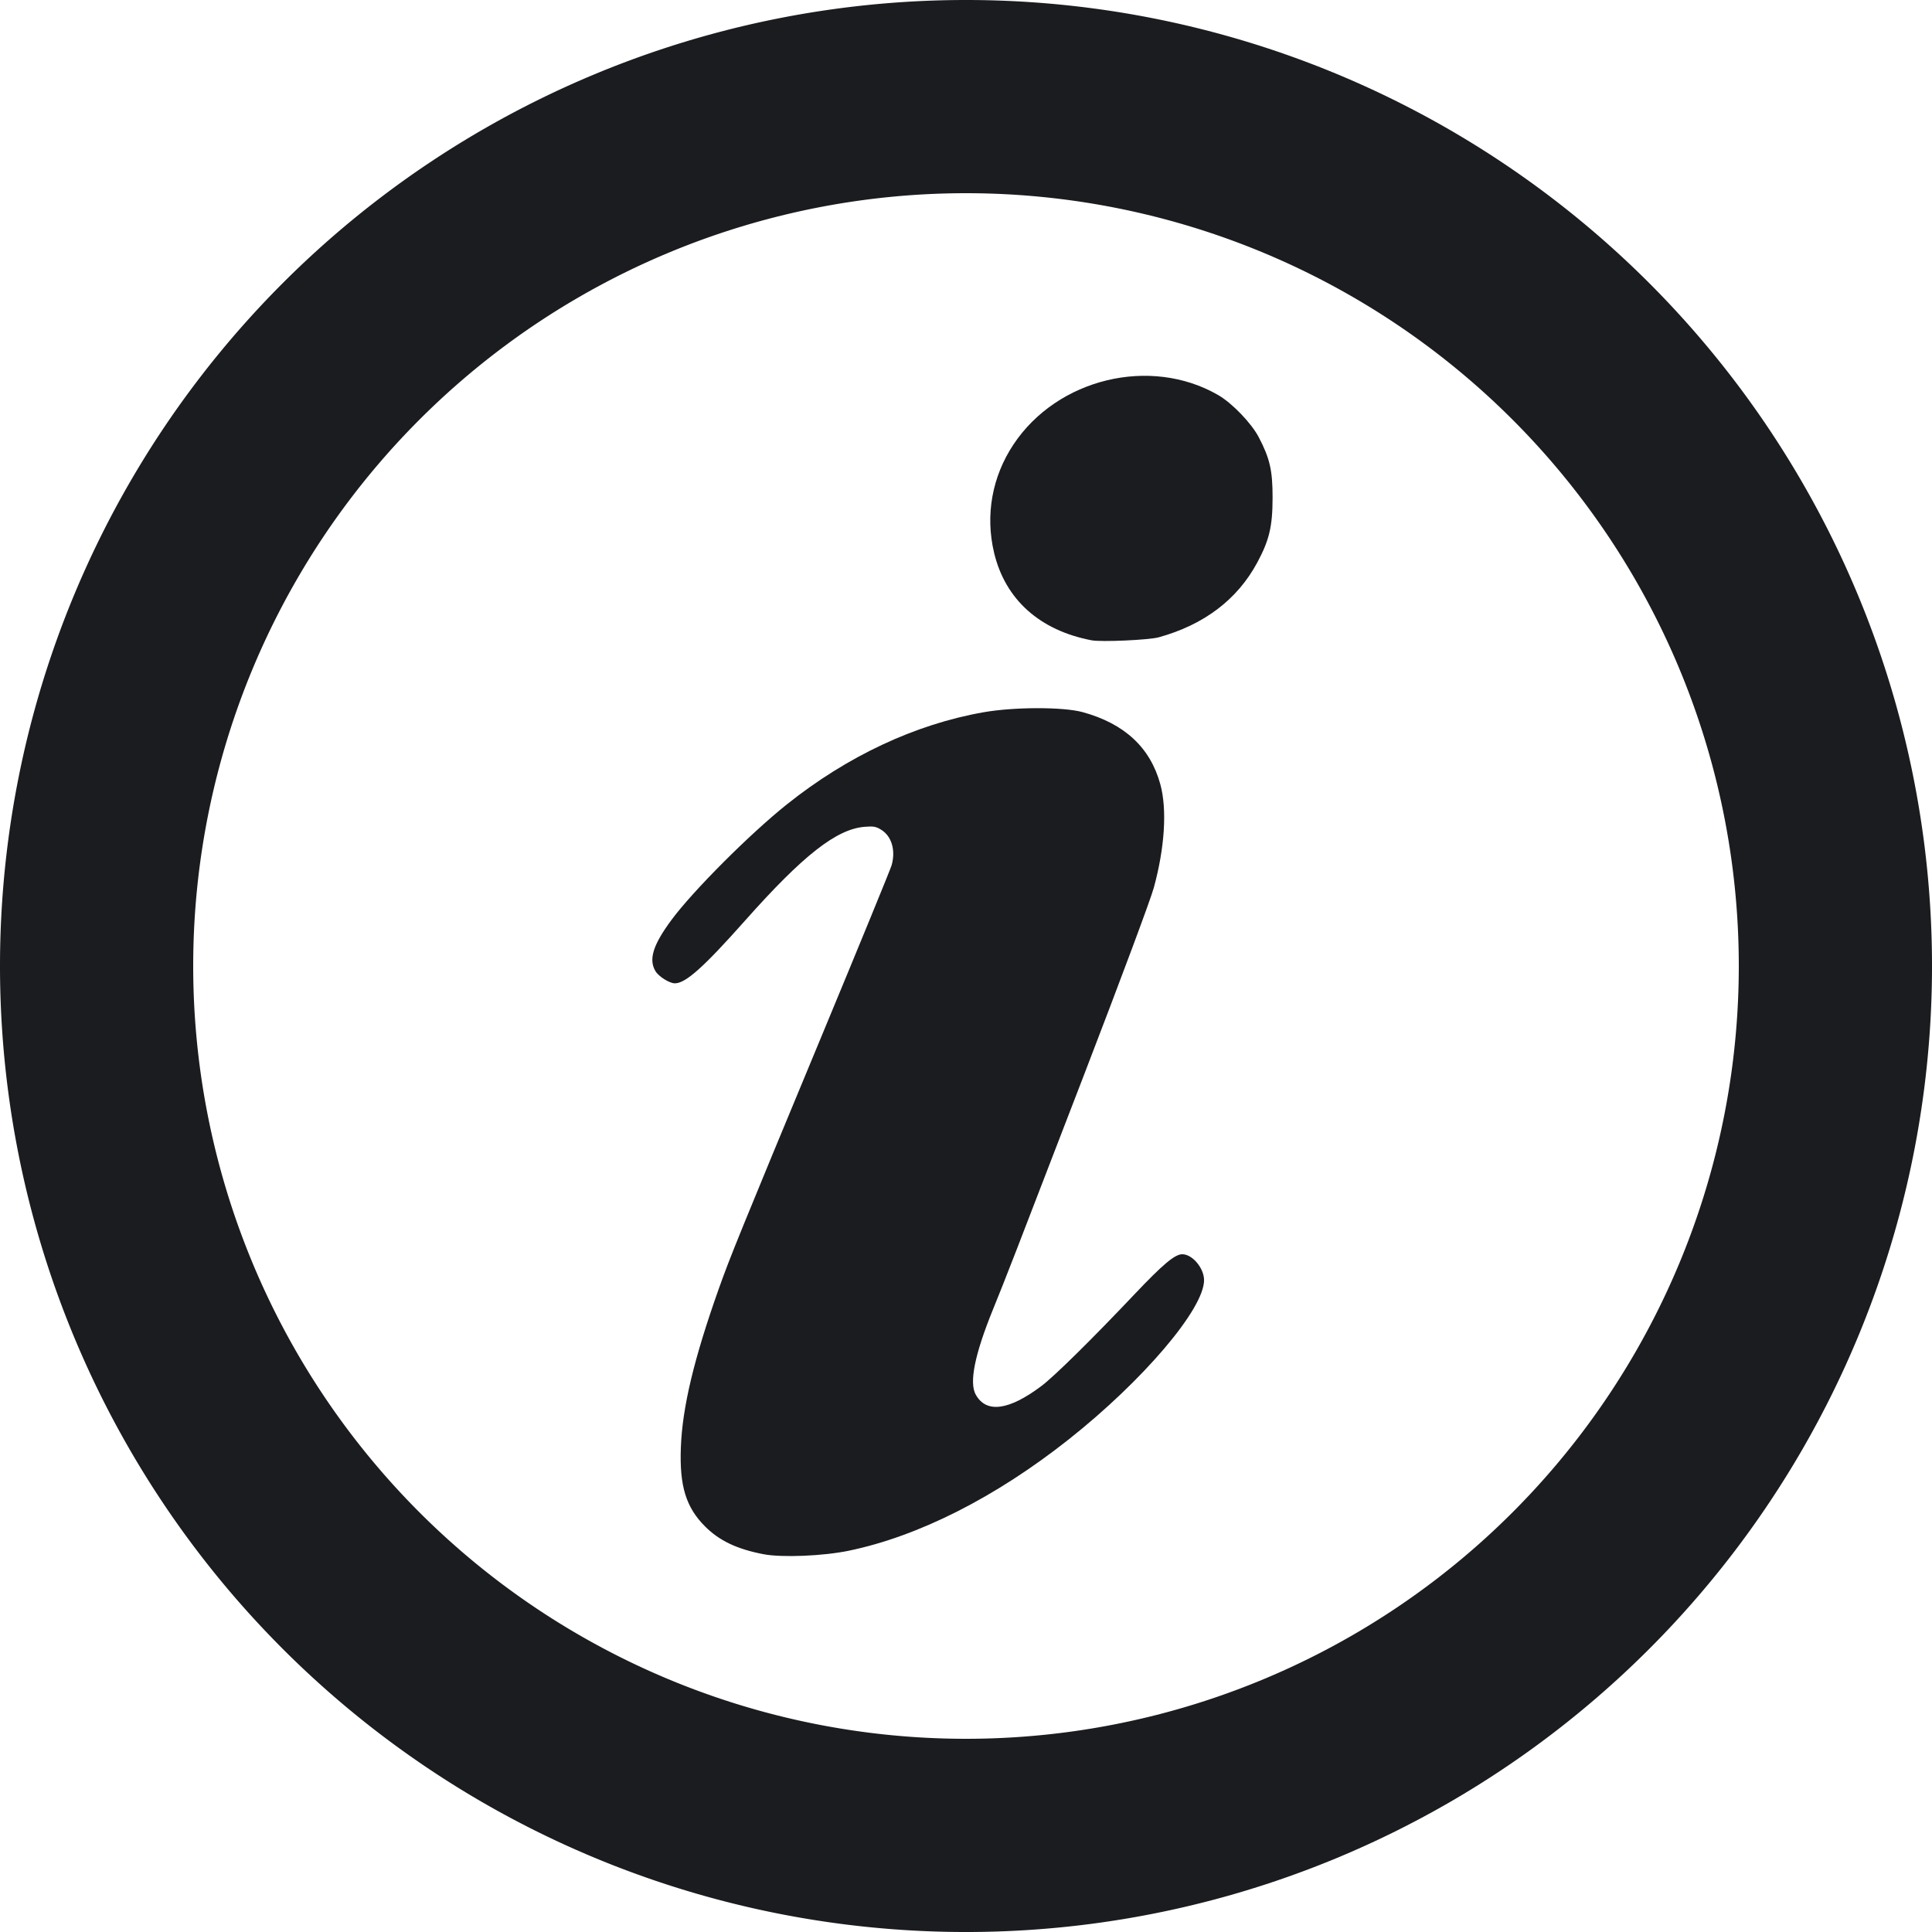 <?xml version="1.0" encoding="UTF-8" standalone="no"?>
<!-- Created with Inkscape (http://www.inkscape.org/) -->

<svg
   version="1.1"
   id="svg2"
   width="50mm"
   height="50mm"
   viewBox="0 0 188.976 188.976"
   sodipodi:docname="information.svg"
   inkscape:version="1.1.2 (0a00cf5339, 2022-02-04)"
   xmlns:inkscape="http://www.inkscape.org/namespaces/inkscape"
   xmlns:sodipodi="http://sodipodi.sourceforge.net/DTD/sodipodi-0.dtd"
   xmlns="http://www.w3.org/2000/svg"
   xmlns:svg="http://www.w3.org/2000/svg">
  <defs
     id="defs6" />
  <sodipodi:namedview
     id="namedview4"
     pagecolor="#505050"
     bordercolor="#eeeeee"
     borderopacity="1"
     inkscape:pageshadow="0"
     inkscape:pageopacity="0"
     inkscape:pagecheckerboard="0"
     showgrid="false"
     inkscape:zoom="4.0690707"
     inkscape:cx="81.959746"
     inkscape:cy="97.688153"
     inkscape:window-width="1920"
     inkscape:window-height="1016"
     inkscape:window-x="0"
     inkscape:window-y="0"
     inkscape:window-maximized="1"
     inkscape:current-layer="g8"
     units="mm"
     inkscape:document-units="mm" />
  <g
     inkscape:groupmode="layer"
     inkscape:label="Image"
     id="g8">
    <path
       style="fill:#1b1c1f;fill-opacity:1;stroke:none;stroke-width:0;stroke-miterlimit:4;stroke-dasharray:none"
       d="m 74.686,152.024 c -2.592,-0.497 -4.322,-1.318 -5.719,-2.715 -1.869,-1.869 -2.509,-3.948 -2.371,-7.704 0.145,-3.942 1.271,-8.663 3.705,-15.53 1.092,-3.08 2.074,-5.495 10.025,-24.643 3.691,-8.888 6.791,-16.45 6.889,-16.804 0.407,-1.467 0.004,-2.832 -1.025,-3.468 -0.508,-0.314 -0.749,-0.357 -1.617,-0.287 -2.753,0.221 -6.019,2.783 -11.692,9.17 -4.061,4.573 -5.815,6.14 -6.872,6.14 -0.518,0 -1.569,-0.656 -1.887,-1.178 -0.702,-1.151 -0.257,-2.577 1.577,-5.05 2.098,-2.829 7.648,-8.386 11.251,-11.263 5.923,-4.731 12.573,-7.848 19.252,-9.023 2.993,-0.527 7.79,-0.533 9.695,-0.012 4.096,1.12 6.623,3.469 7.602,7.068 0.668,2.454 0.429,6.209 -0.642,10.112 -0.317,1.156 -3.177,8.825 -6.799,18.234 -7.123,18.503 -7.589,19.704 -8.937,23.025 -1.782,4.391 -2.337,7.137 -1.681,8.316 1.027,1.847 3.229,1.561 6.419,-0.836 1.263,-0.949 4.906,-4.538 9.091,-8.957 2.805,-2.962 3.967,-3.937 4.692,-3.937 0.989,0 2.132,1.36 2.132,2.535 0,2.812 -5.948,9.808 -13.25,15.585 -7.156,5.661 -14.683,9.469 -21.512,10.883 -2.504,0.518 -6.532,0.682 -8.325,0.339 z M 106.785,62.633 c -5.086,-0.969 -8.459,-3.994 -9.549,-8.564 -0.876,-3.674 -0.202,-7.438 1.898,-10.597 4.292,-6.456 13.387,-8.654 20.012,-4.835 1.372,0.791 3.264,2.757 3.986,4.143 1.081,2.074 1.346,3.24 1.344,5.898 -0.003,2.812 -0.321,4.158 -1.501,6.35 -1.948,3.618 -5.203,6.085 -9.646,7.311 -0.954,0.263 -5.608,0.472 -6.544,0.293 z"
       id="path827"
       sodipodi:nodetypes="sssssssssssssssssssssssssssssssscsss" />
    <path
       id="path2070"
       style="fill:#1b1c1f;stroke-width:2.353"
       d="M 94.488 0 A 94.488 94.488 0 0 0 0 94.488 A 94.488 94.488 0 0 0 94.488 188.977 A 94.488 94.488 0 0 0 188.977 94.488 A 94.488 94.488 0 0 0 94.488 0 z M 94.488 18.898 A 75.591 75.591 0 0 1 170.078 94.488 A 75.591 75.591 0 0 1 94.488 170.078 A 75.591 75.591 0 0 1 18.898 94.488 A 75.591 75.591 0 0 1 94.488 18.898 z " />
  </g>
</svg>
